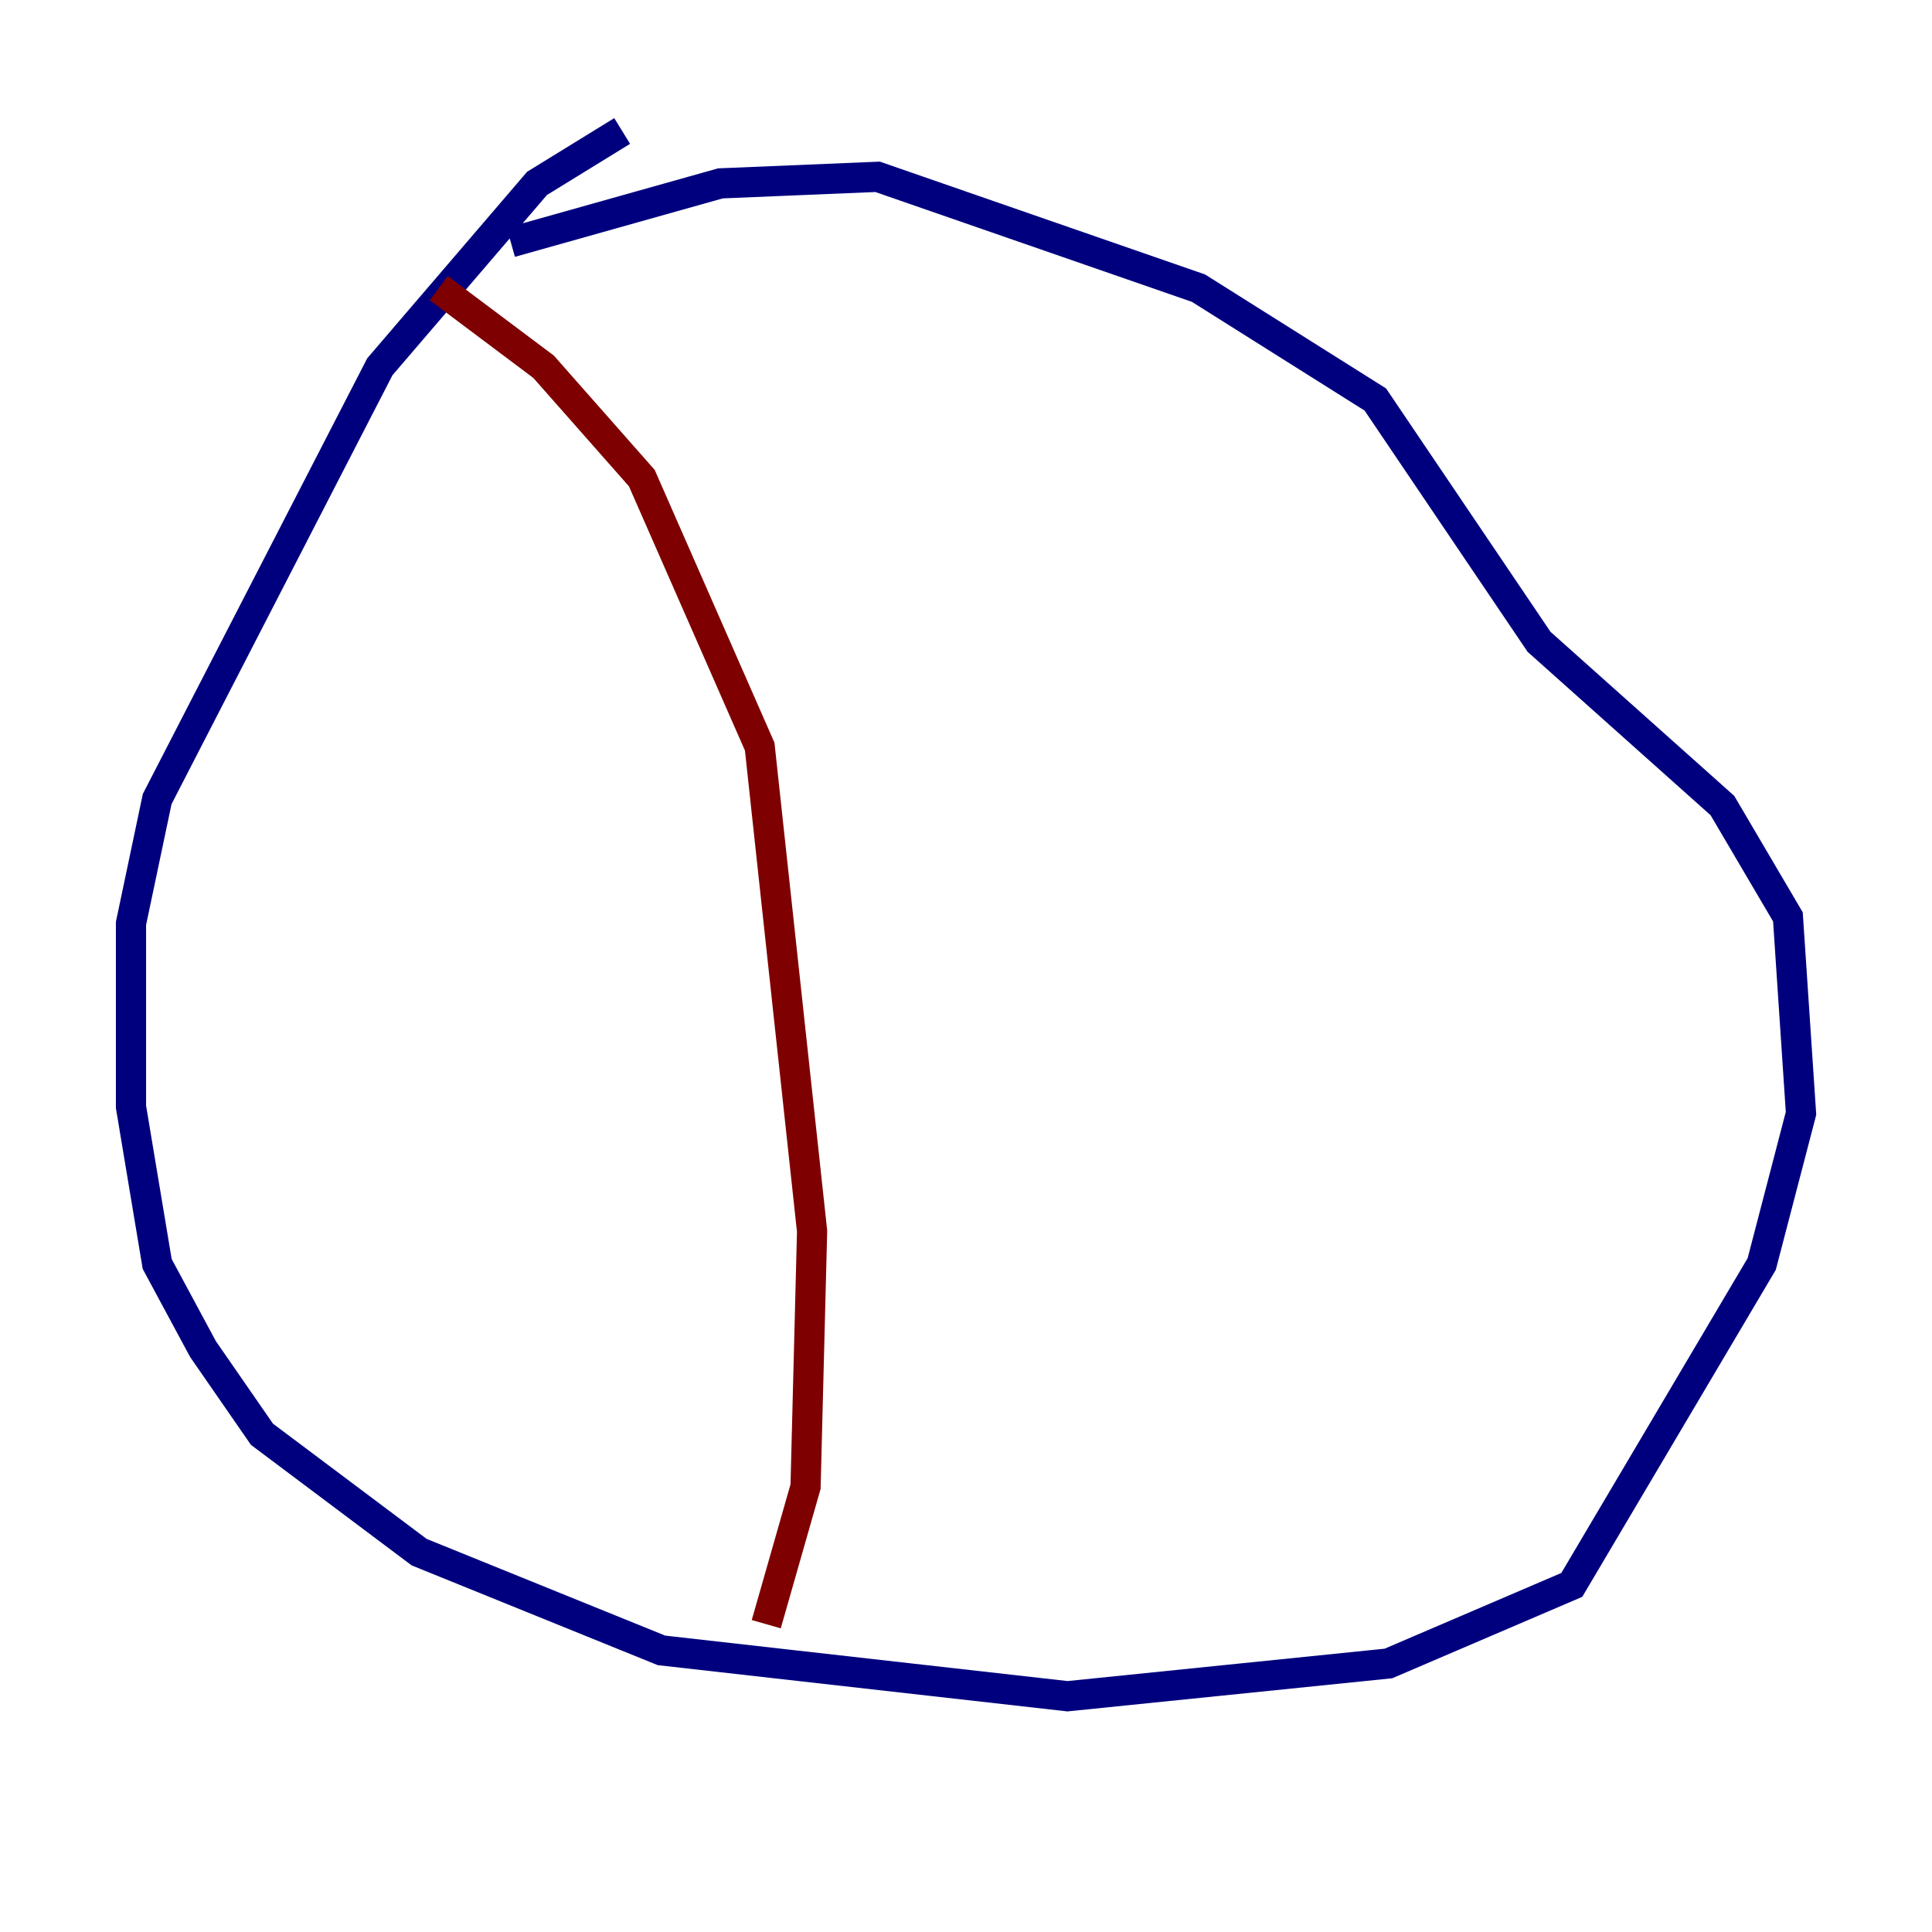 <?xml version="1.0" encoding="utf-8" ?>
<svg baseProfile="tiny" height="128" version="1.2" viewBox="0,0,128,128" width="128" xmlns="http://www.w3.org/2000/svg" xmlns:ev="http://www.w3.org/2001/xml-events" xmlns:xlink="http://www.w3.org/1999/xlink"><defs /><polyline fill="none" points="41.22,8.678 35.58,12.149 25.166,24.298 10.414,52.936 8.678,61.18 8.678,73.329 10.414,83.742 13.451,89.383 17.356,95.024 27.77,102.834 43.824,109.342 70.725,112.38 91.986,110.21 104.136,105.003 116.719,83.742 119.322,73.763 118.454,60.746 114.115,53.37 101.966,42.522 91.119,26.468 79.403,19.091 58.142,11.715 47.729,12.149 33.844,16.054" stroke="#00007f" stroke-width="2" /><polyline fill="none" points="29.071,19.091 36.014,24.298 42.522,31.675 50.332,49.464 53.803,81.573 53.37,98.495 50.766,107.607" stroke="#7f0000" stroke-width="2" /></svg>